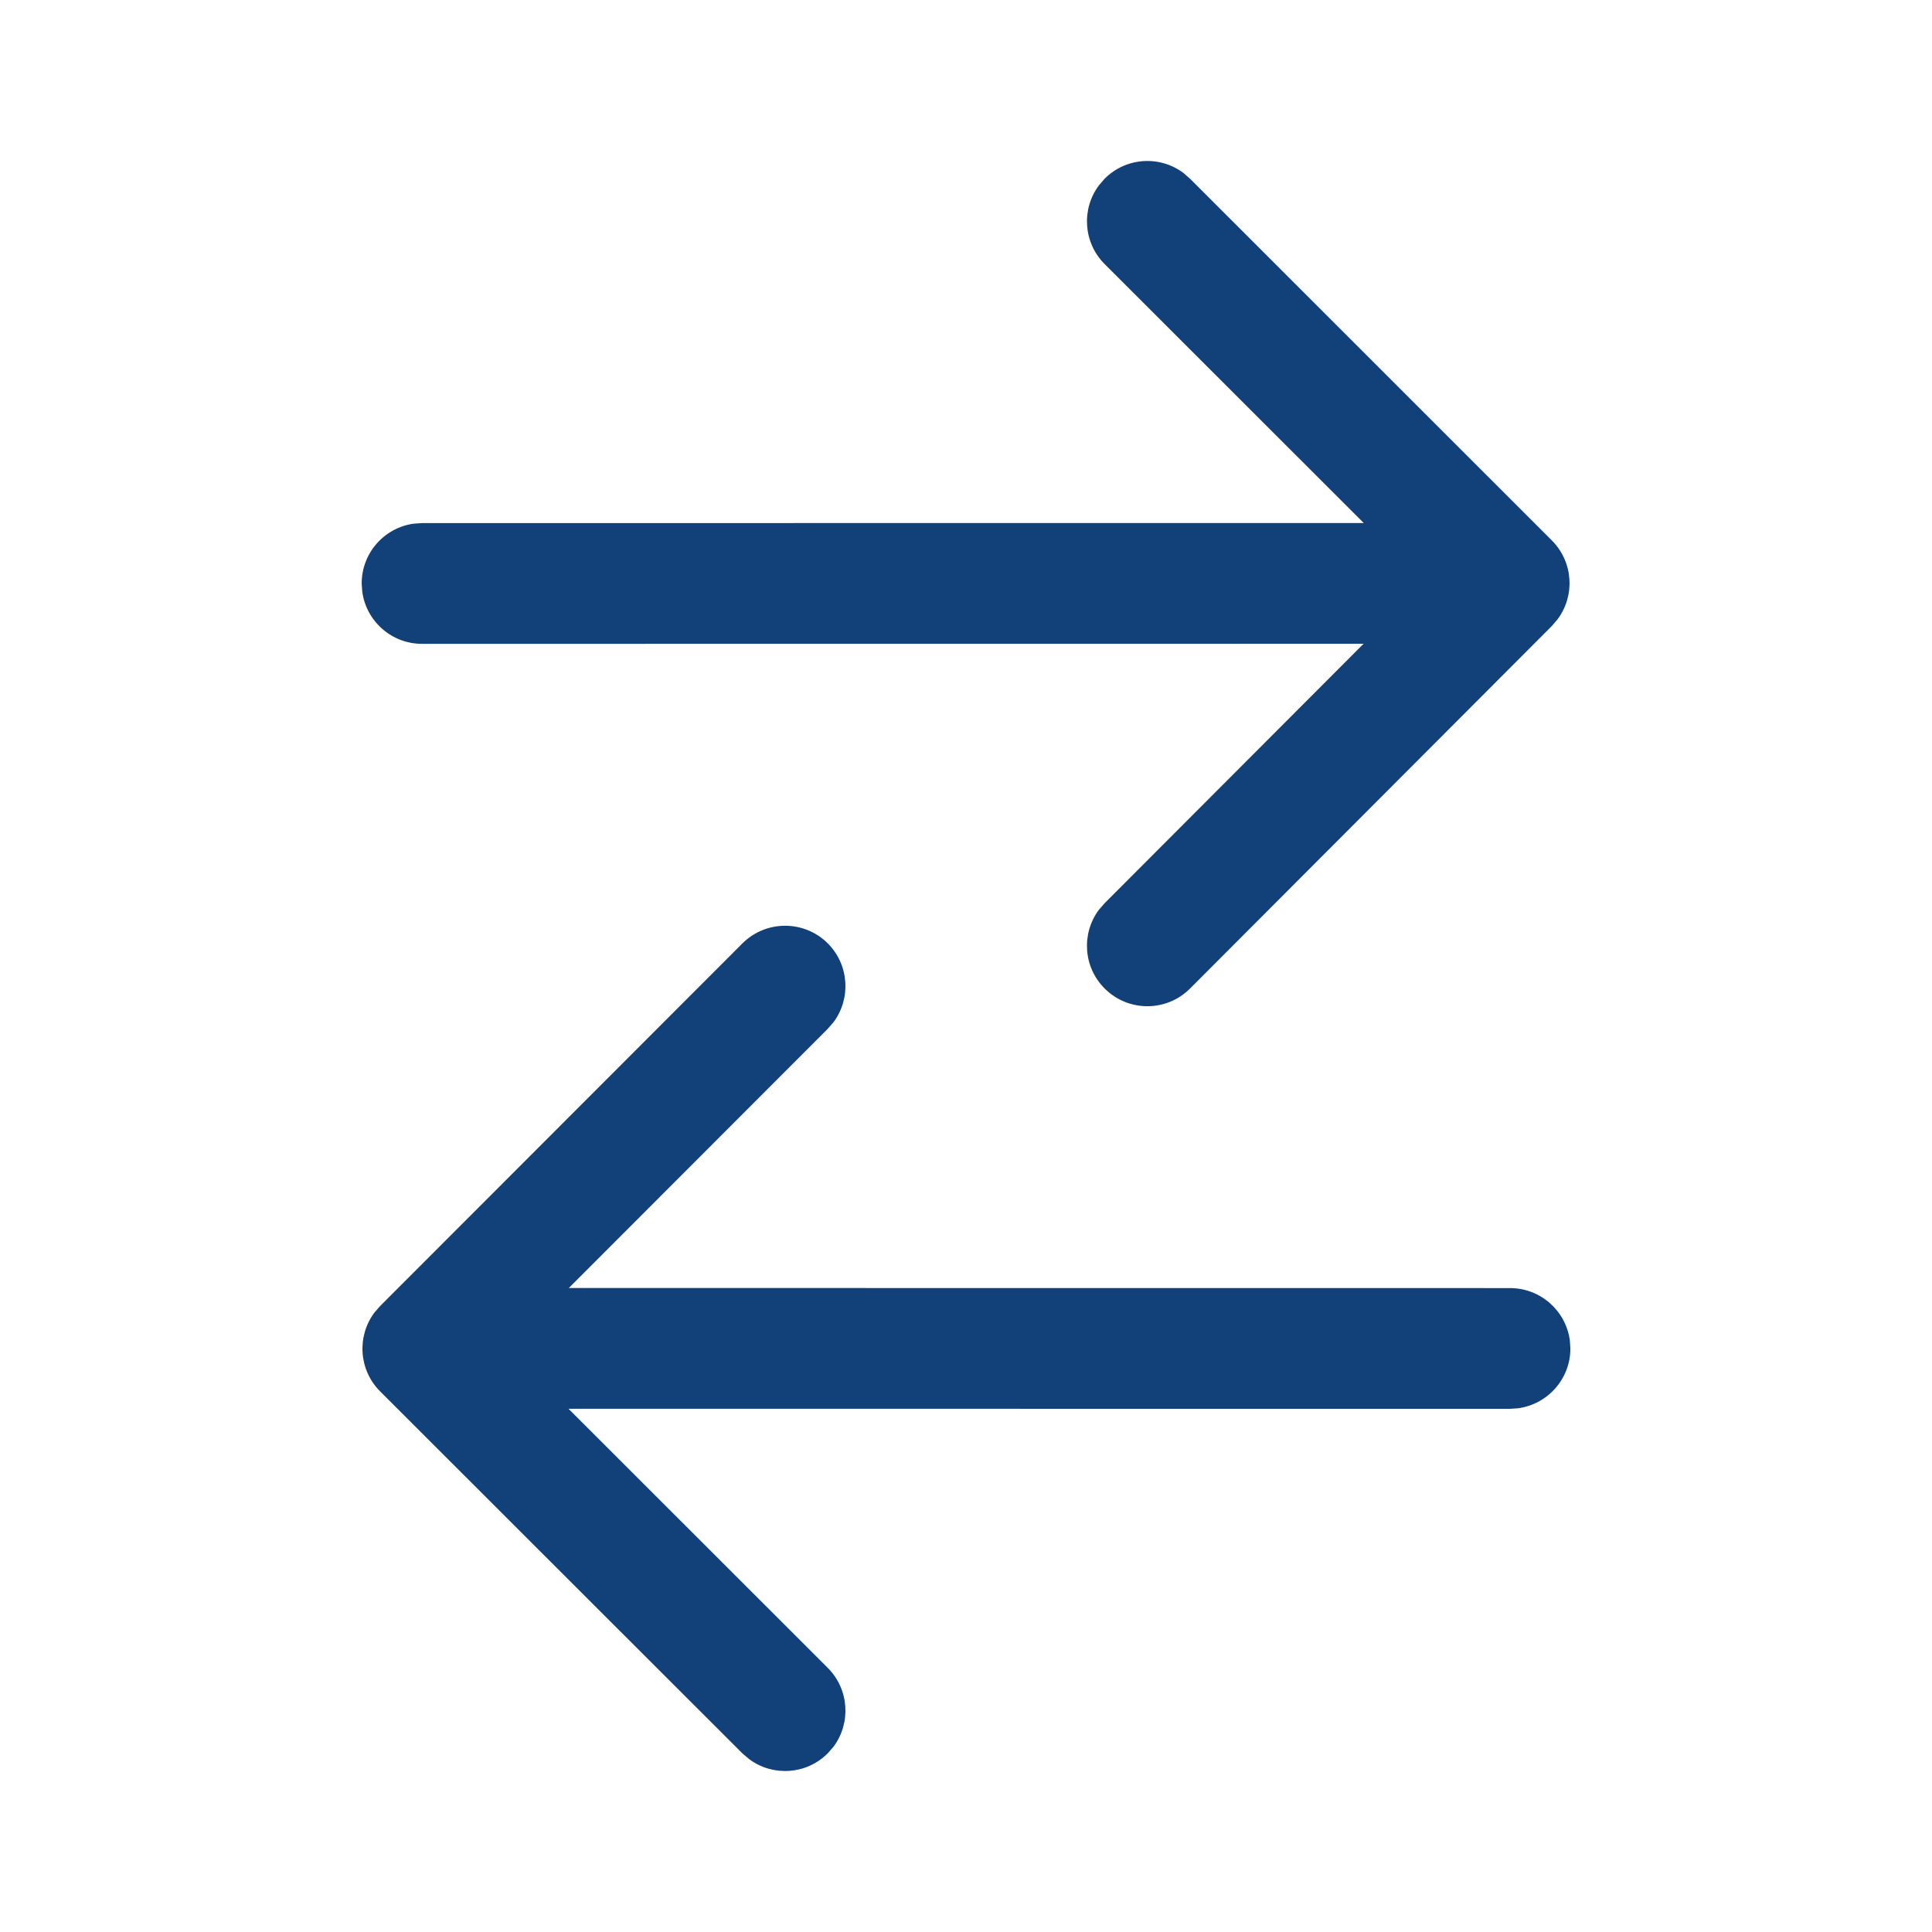 <svg width="24" height="24" viewBox="0 0 24 24" fill="none" xmlns="http://www.w3.org/2000/svg">
<path d="M14.783 2.22L19.278 6.714C19.544 6.98 19.568 7.397 19.351 7.69L19.279 7.775L14.784 12.279C14.491 12.573 14.016 12.573 13.723 12.28C13.456 12.014 13.432 11.598 13.649 11.304L13.722 11.22L16.939 7.997L5.243 7.998C4.863 7.998 4.549 7.716 4.5 7.349L4.493 7.248C4.493 6.868 4.775 6.554 5.141 6.505L5.243 6.498L16.941 6.497L13.722 3.28C13.456 3.014 13.432 2.597 13.65 2.304L13.722 2.22C13.989 1.953 14.405 1.929 14.699 2.147L14.783 2.22L19.278 6.714L14.783 2.22ZM19.501 16.649L19.508 16.751C19.508 17.131 19.225 17.444 18.859 17.494L18.758 17.501L7.062 17.5L10.283 20.719C10.549 20.986 10.573 21.402 10.356 21.696L10.283 21.78C10.017 22.047 9.6 22.071 9.307 21.853L9.222 21.781L4.722 17.284C4.456 17.018 4.432 16.602 4.649 16.308L4.722 16.224L9.222 11.72C9.515 11.427 9.99 11.427 10.283 11.719C10.549 11.986 10.573 12.402 10.356 12.696L10.283 12.78L7.066 16L18.758 16.001C19.137 16.001 19.451 16.283 19.501 16.649L19.508 16.751L19.501 16.649Z" fill="#124078"/>
</svg>

